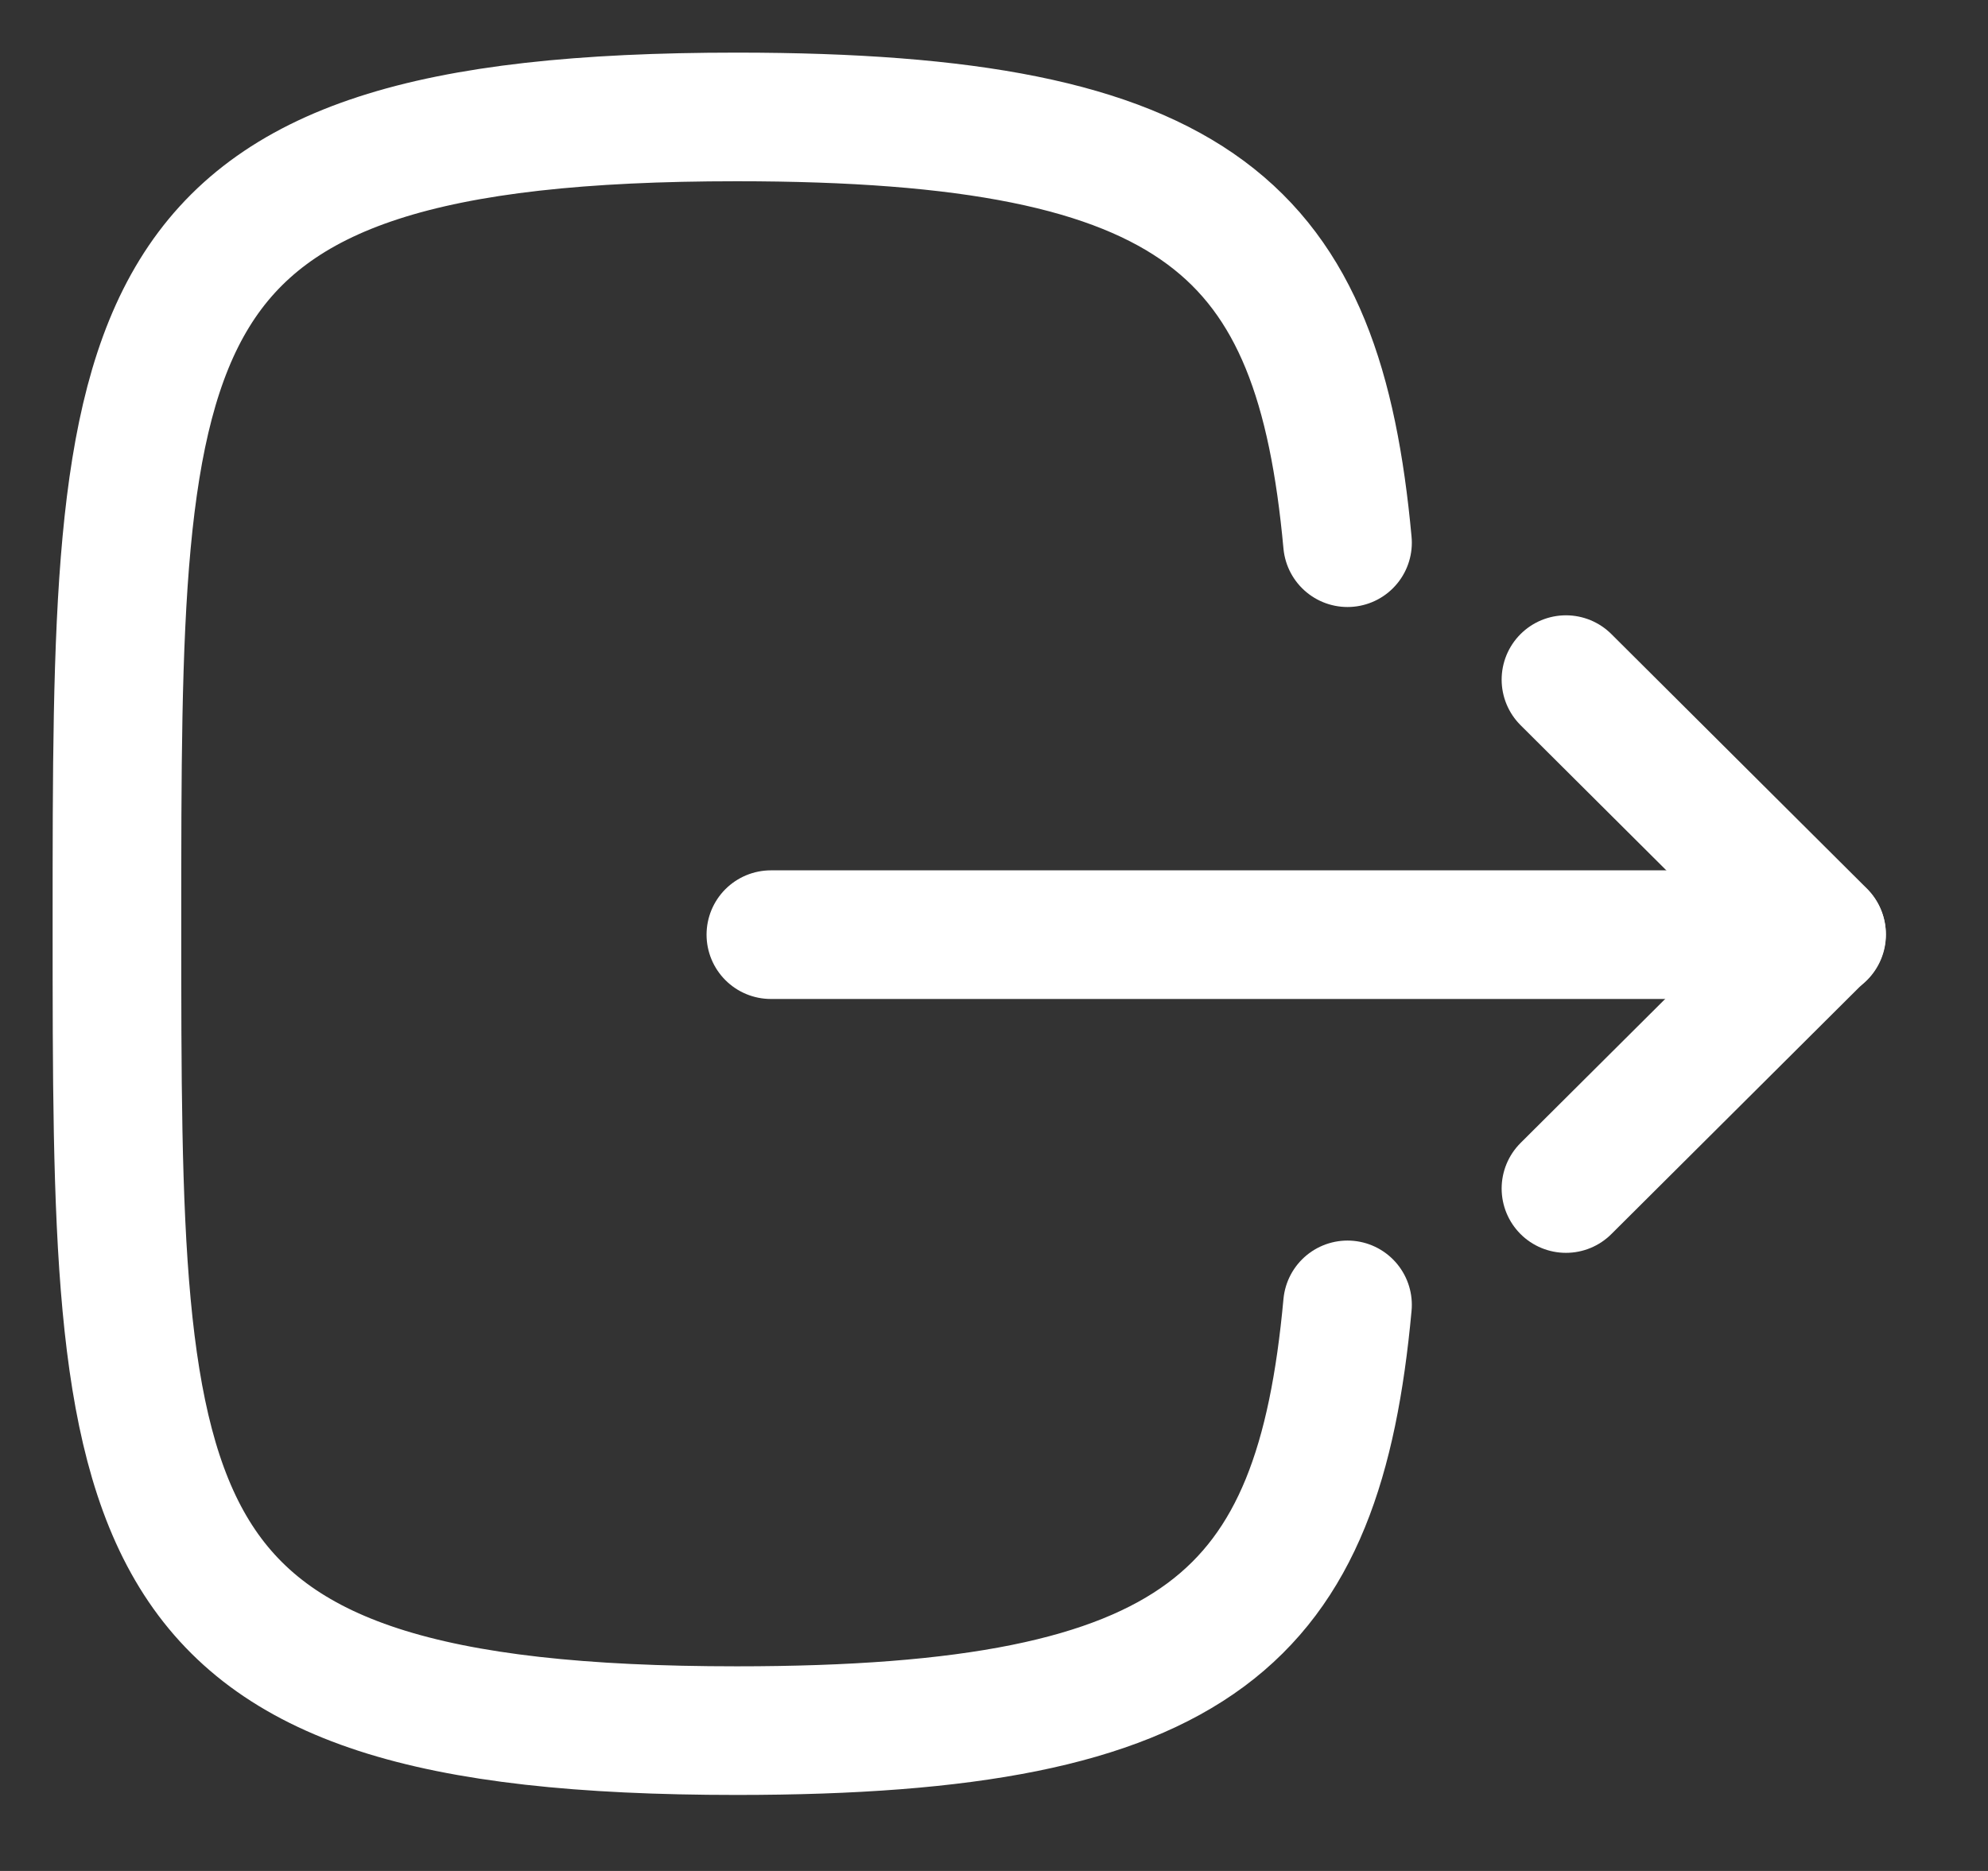 <svg width="17" height="16" viewBox="0 0 17 16" fill="none" xmlns="http://www.w3.org/2000/svg">
<rect x="0" y="0" width="17" height="16" fill="#333333" stroke="none"/>
<path d="M15.577 7.993H6.592" stroke="white" stroke-width="1.1" stroke-linecap="round" stroke-linejoin="round"/>
<path d="M13.391 5.812L15.576 7.988L13.391 10.164" stroke="white" stroke-width="1.1" stroke-linecap="round" stroke-linejoin="round"/>
<path d="M11.523 4.641C11.277 1.97 10.277 1 6.3 1C1 1 1 2.724 1 7.9C1 13.076 1 14.8 6.3 14.8C10.277 14.8 11.277 13.83 11.523 11.159" stroke="white" stroke-width="1.1" stroke-linecap="round" stroke-linejoin="round"/>
</svg>
